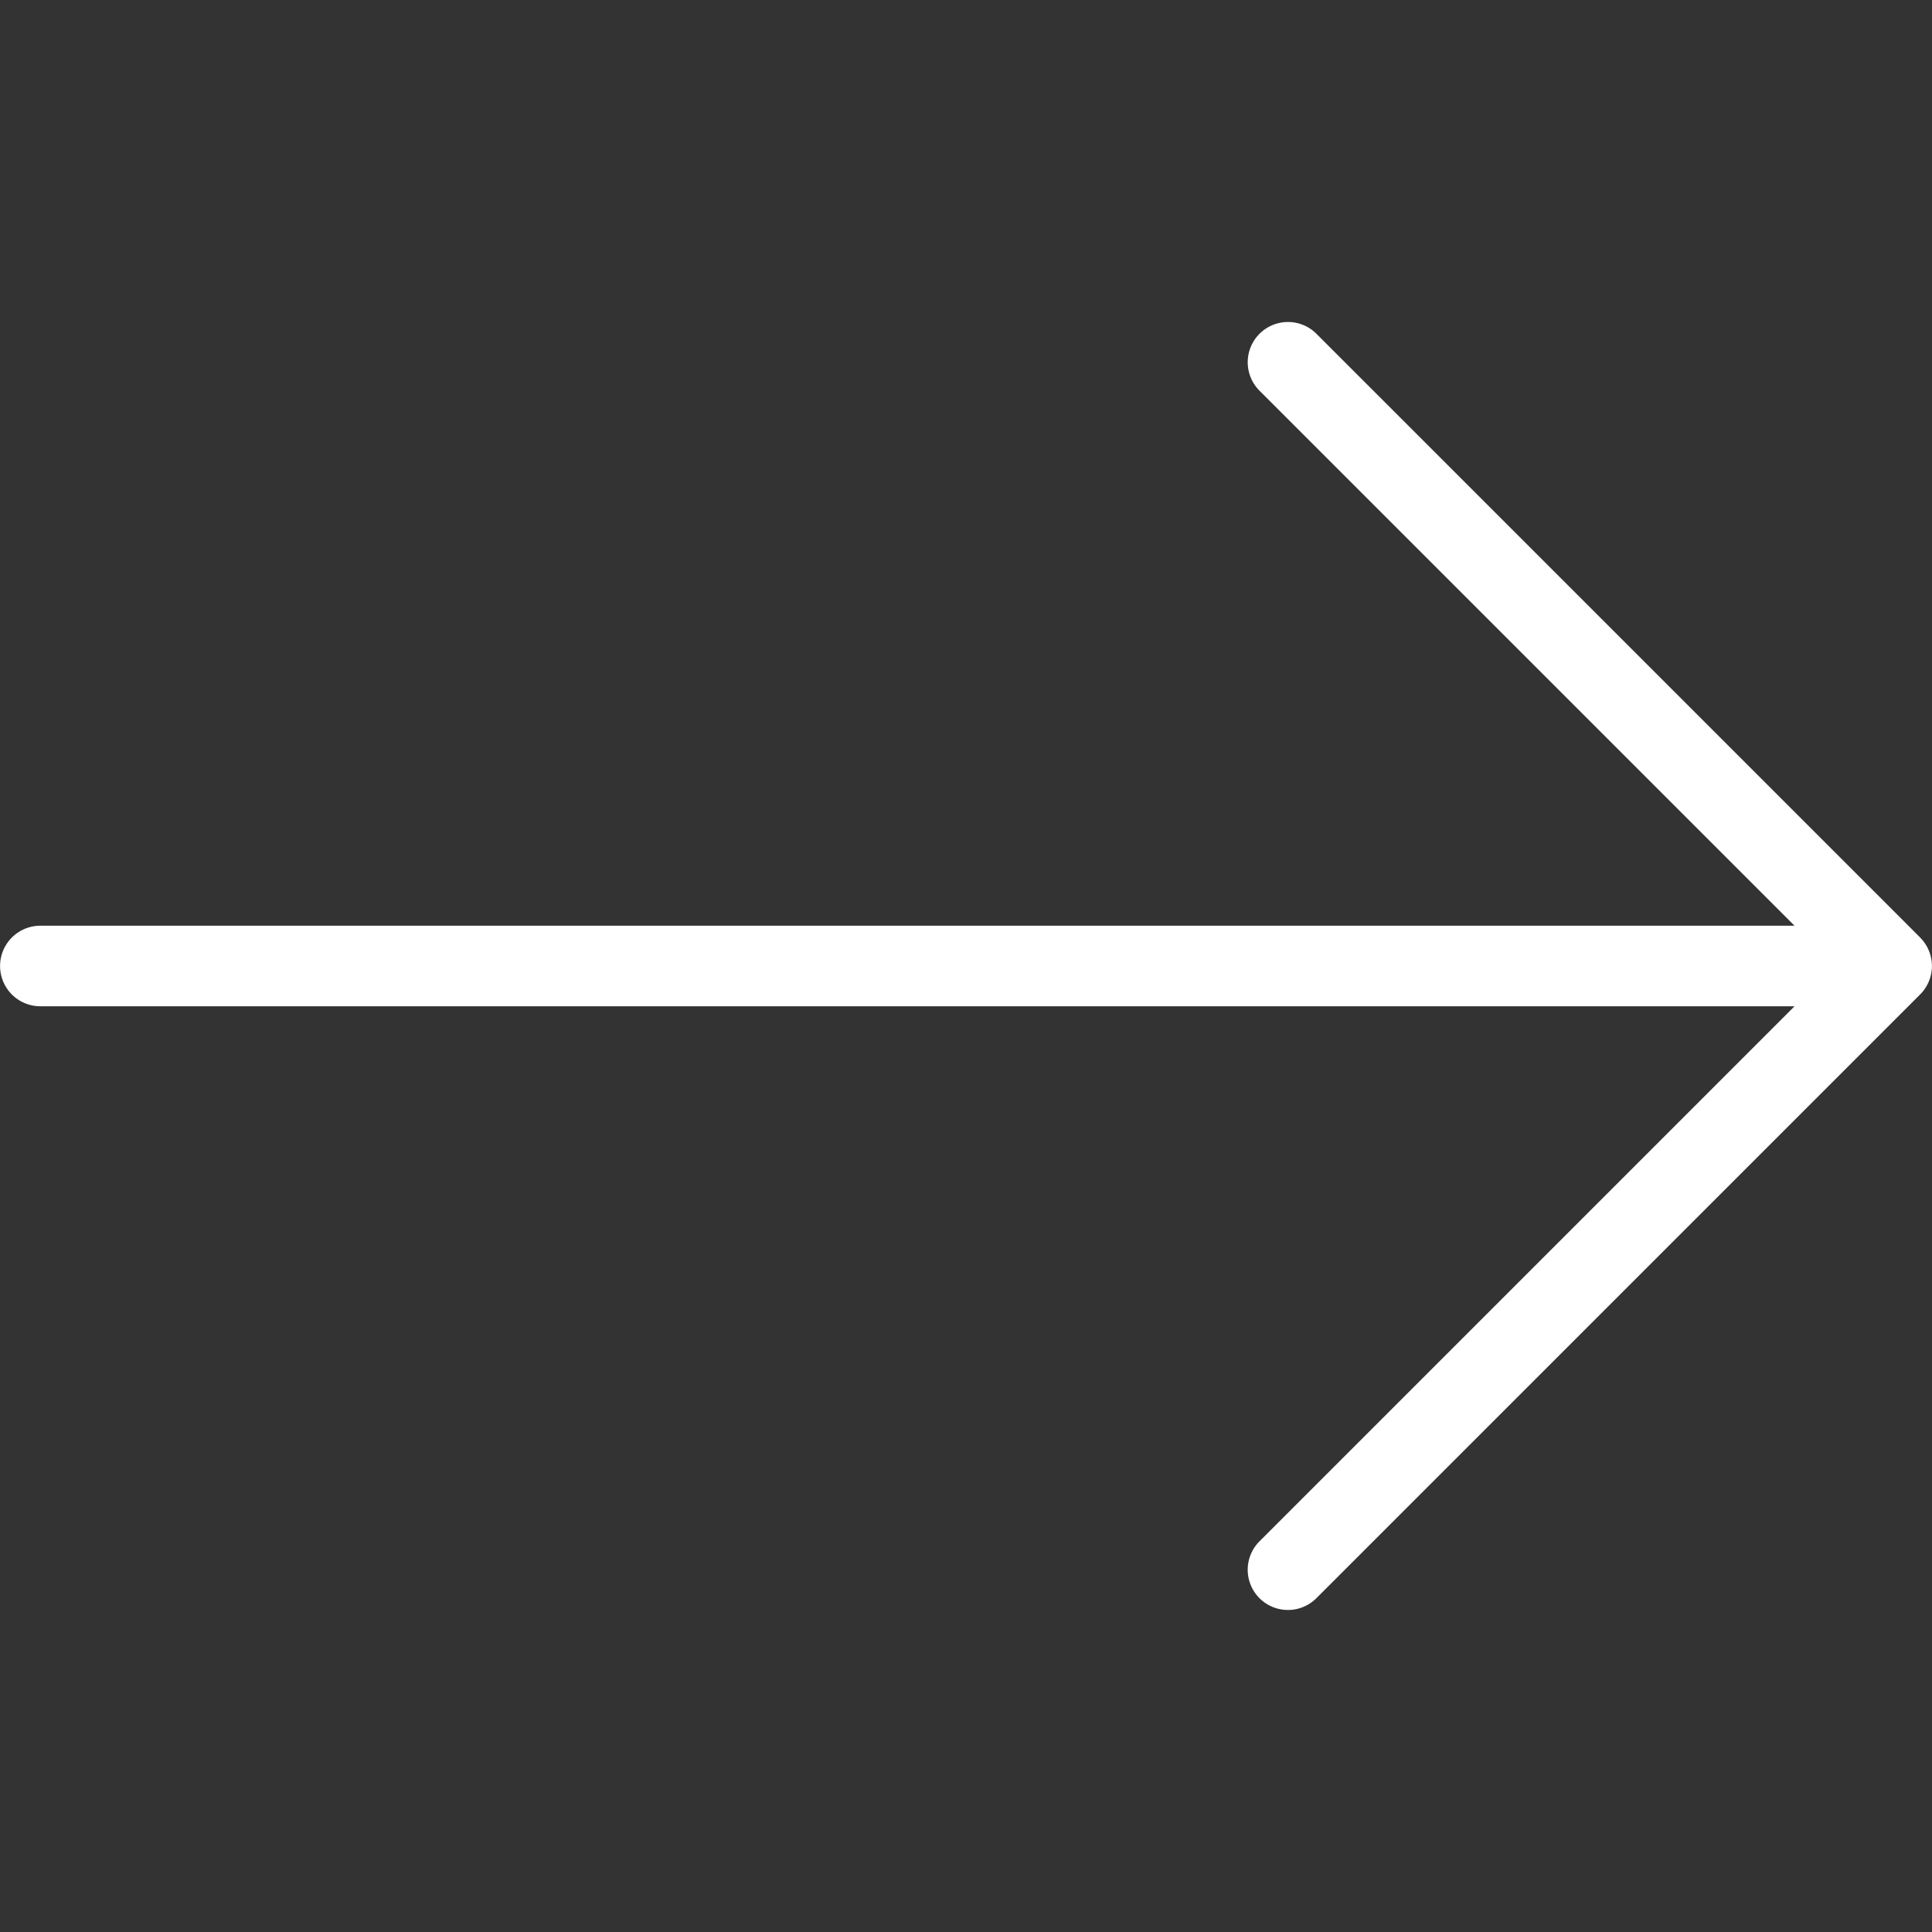 <svg width="26" height="26" fill="none" xmlns="http://www.w3.org/2000/svg"><rect width="100%" height="100%" fill="#333333" stroke="none"/><g clip-path="url(#clip0)"><path d="M25.841 12.617l-8.125-8.125a.541.541 0 10-.766.766l7.2 7.2H.543a.541.541 0 100 1.084H24.15l-7.2 7.2a.541.541 0 10.765.766l8.125-8.125a.541.541 0 000-.766z" fill="#fff"/></g><defs><clipPath id="clip0"><path fill="#fff" d="M0 0h26v26H0z"/></clipPath></defs></svg>